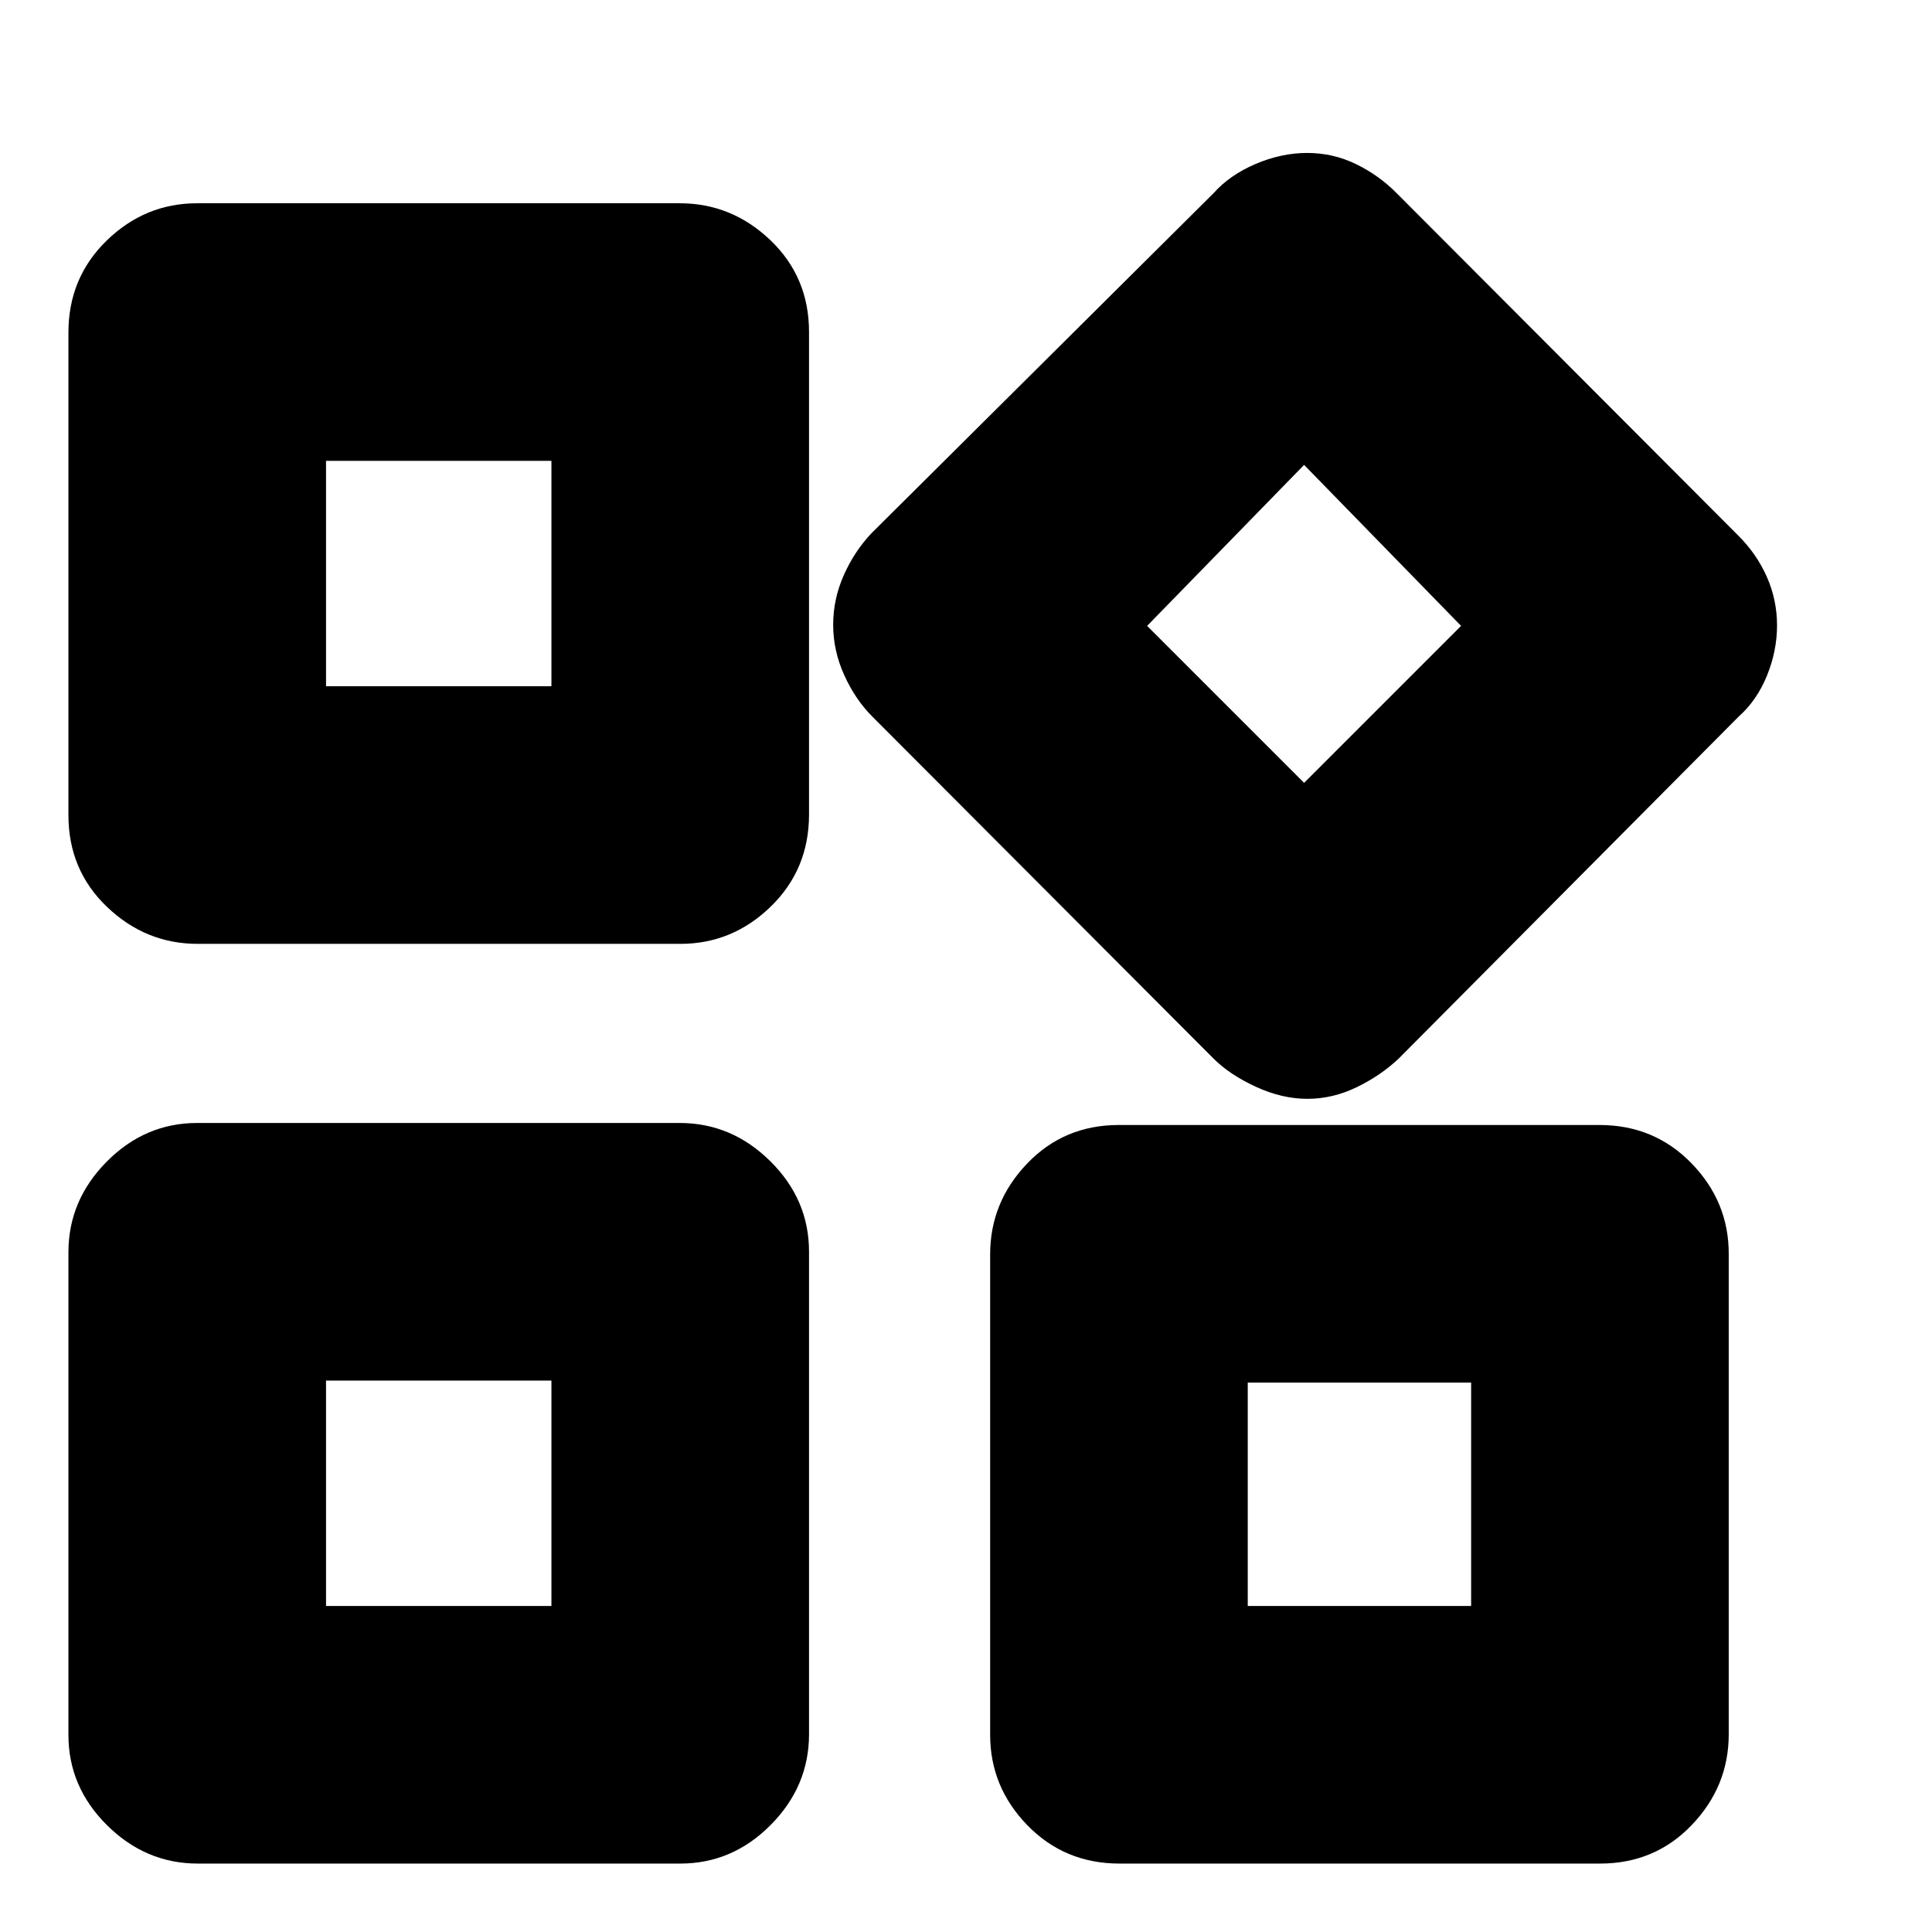 <svg xmlns="http://www.w3.org/2000/svg" height="20" viewBox="0 -960 960 960" width="20"><path d="M603-434 433.39-604q-8.39-8.4-13.89-20.53-5.5-12.14-5.5-25 0-12.87 5.32-24.77T433-695l170-169q8-9 20.83-14.5 12.84-5.5 25.7-5.5 12.87 0 24.27 5.55 11.4 5.54 20.2 14.45l169.61 170q9.3 9.23 14.34 20.67 5.05 11.44 5.05 24.09 0 12.64-5 24.94T864-604L695-434q-8.83 8.36-20.77 14.18T649.64-414Q637-414 624-420t-21-14ZM34-554.96v-239.76Q34-822 53.04-840.5T97.96-859h239.76q25.88 0 45.08 18.34t19.2 45.62v239.76q0 27.28-19.04 45.78T338.04-491H98.28q-25.88 0-45.08-18.34T34-554.96Zm458 457v-238.76q0-25.88 18.34-45.08t45.62-19.2h238.76q27.28 0 45.78 19.04t18.5 44.92v238.76q0 25.88-18.34 45.08T795.04-34H556.28Q529-34 510.5-53.04T492-97.96Zm-458 0v-239.76q0-25.88 19.04-45.08T97.96-402h239.76q25.88 0 45.08 19.04t19.2 44.92v239.76q0 25.88-19.04 45.08T338.04-34H98.28Q72.4-34 53.2-53.04T34-97.96ZM162-619h112v-112H162v112Zm486 48 78-78-78-80-78 80 78 78Zm-28 409h111v-111H620v111Zm-458 0h112v-112H162v112Zm112-457Zm296-31ZM274-274Zm346 1Z"/></svg>